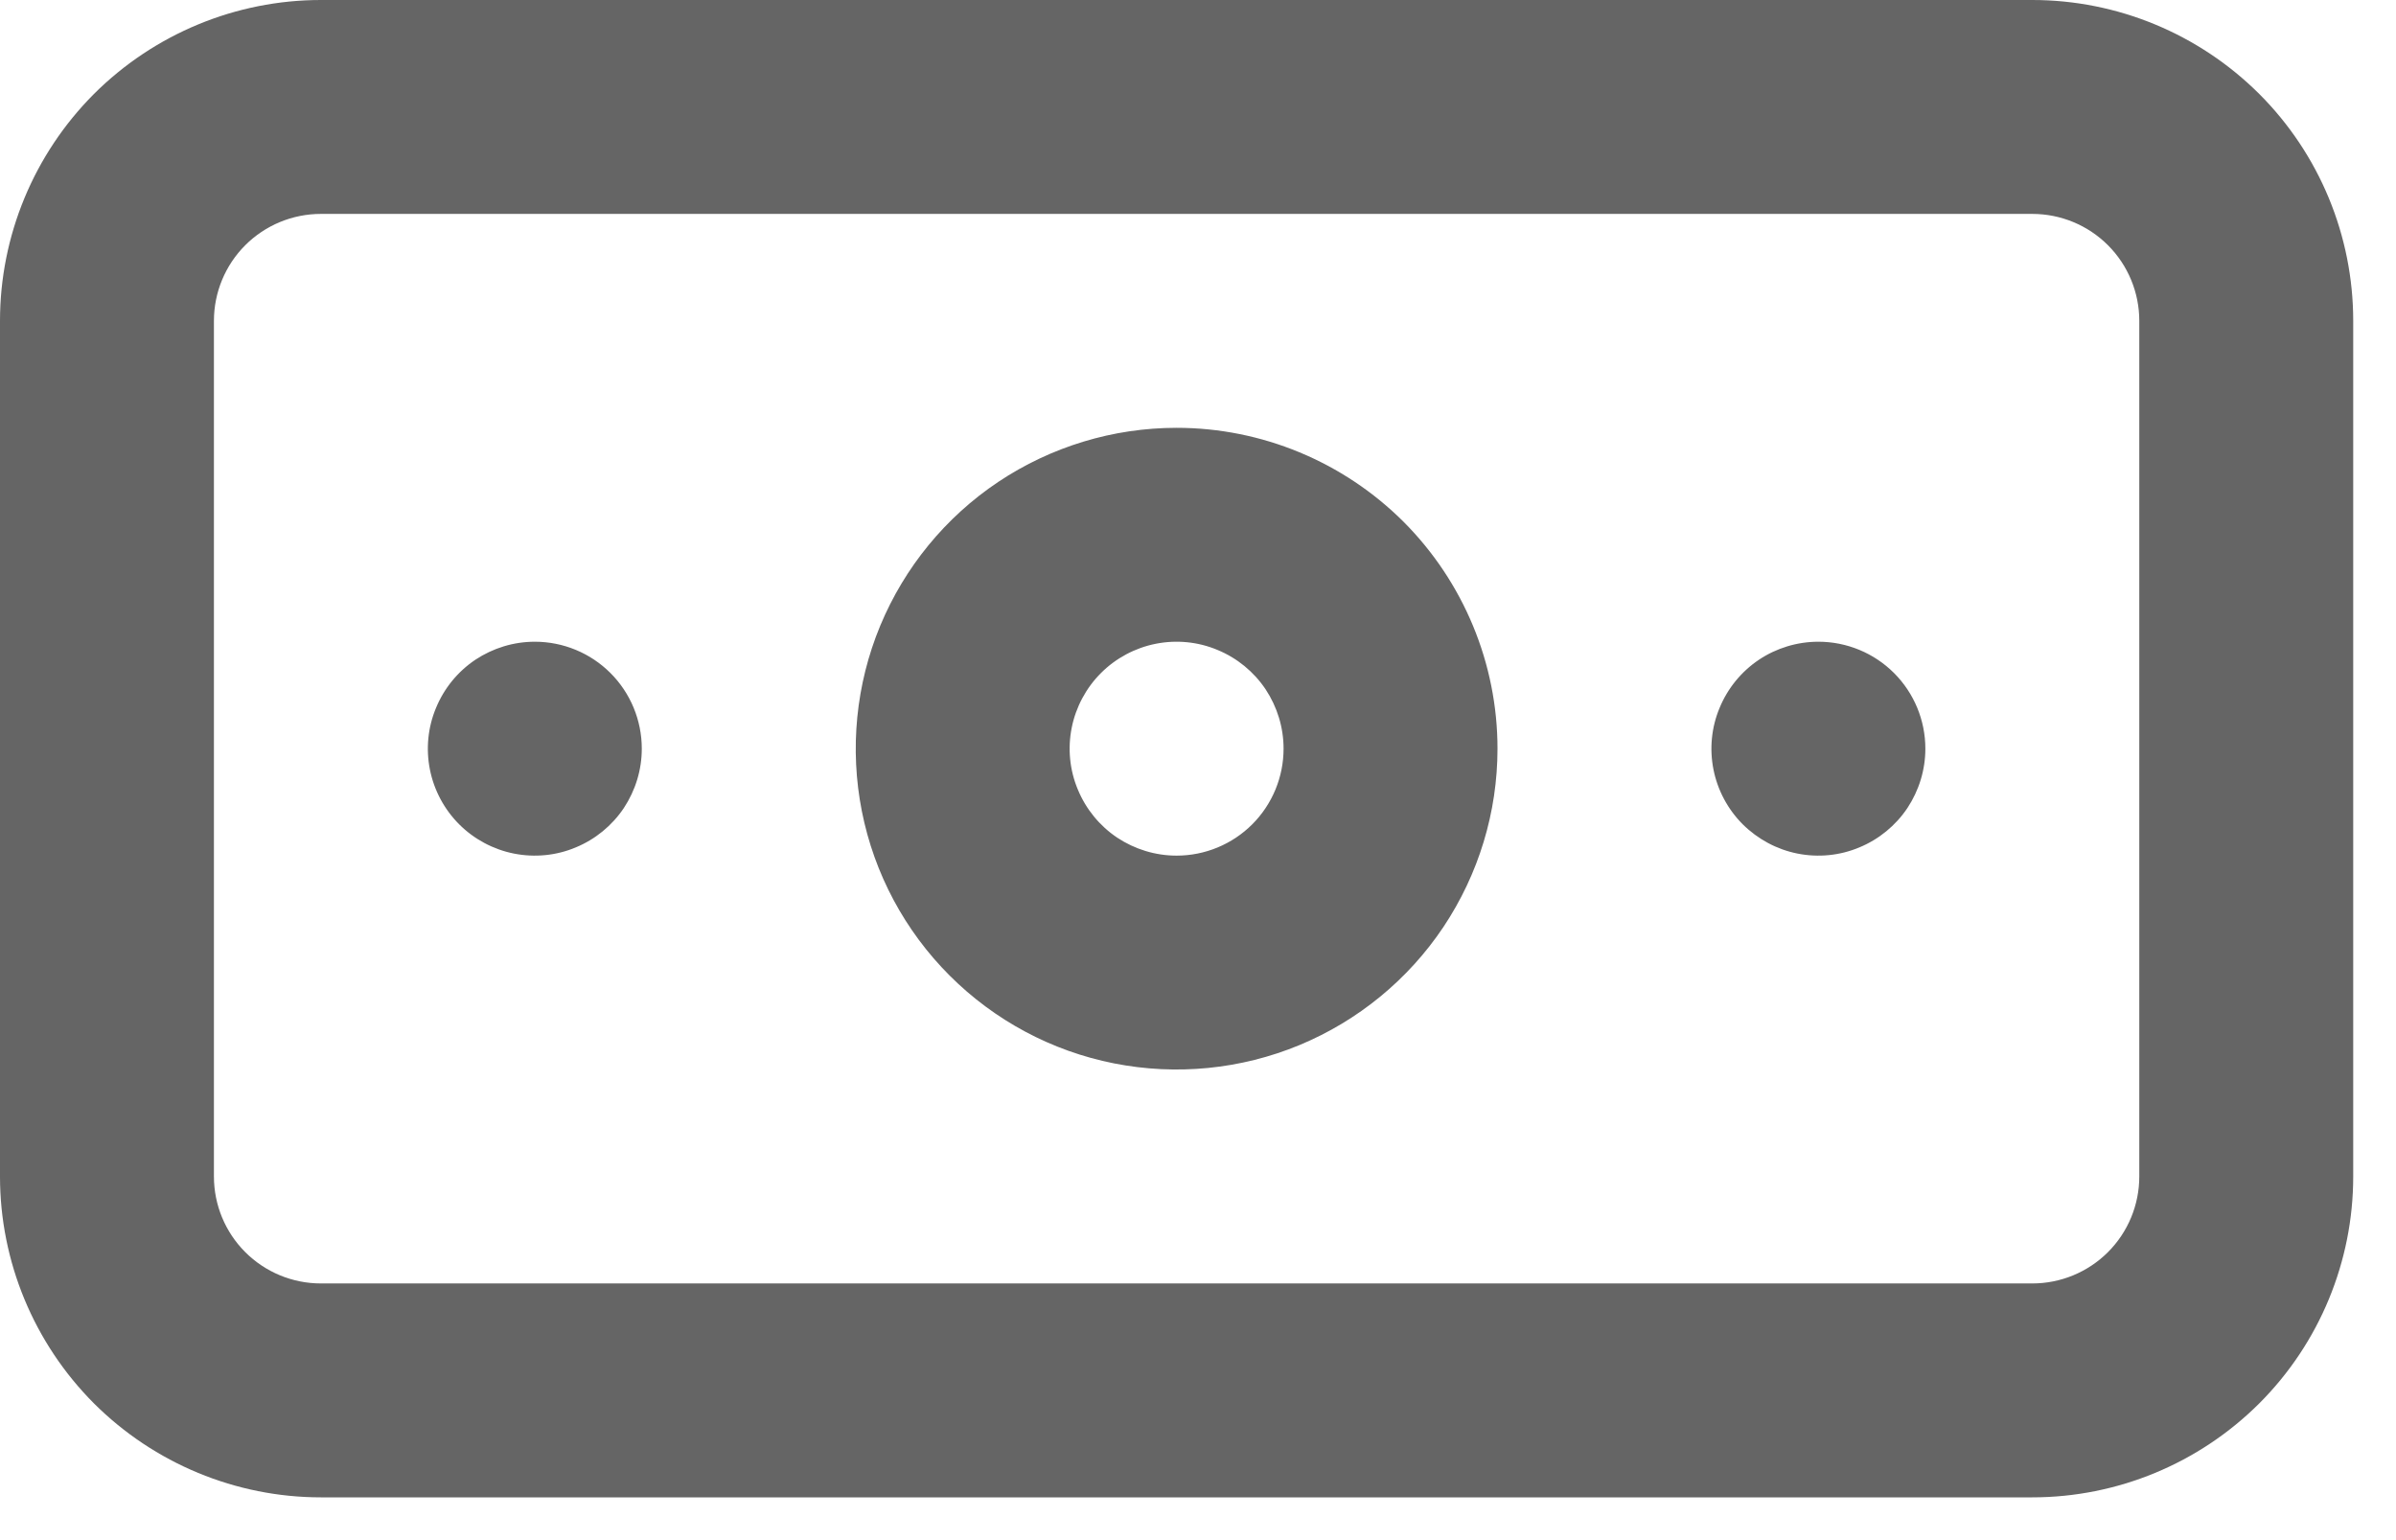 <svg width="14" height="9" viewBox="0 0 14 9" fill="none" xmlns="http://www.w3.org/2000/svg">
<path d="M3.125 3.75C3.001 3.75 2.881 3.787 2.778 3.855C2.675 3.924 2.595 4.022 2.548 4.136C2.5 4.25 2.488 4.376 2.512 4.497C2.536 4.618 2.596 4.73 2.683 4.817C2.77 4.904 2.882 4.964 3.003 4.988C3.124 5.012 3.25 5 3.364 4.952C3.478 4.905 3.576 4.825 3.645 4.722C3.713 4.619 3.75 4.499 3.75 4.375C3.75 4.209 3.684 4.05 3.567 3.933C3.45 3.816 3.291 3.75 3.125 3.75ZM10.625 3.75C10.501 3.75 10.38 3.787 10.278 3.855C10.175 3.924 10.095 4.022 10.048 4.136C10 4.25 9.988 4.376 10.012 4.497C10.036 4.618 10.096 4.73 10.183 4.817C10.271 4.904 10.382 4.964 10.503 4.988C10.624 5.012 10.75 5 10.864 4.952C10.978 4.905 11.076 4.825 11.145 4.722C11.213 4.619 11.25 4.499 11.25 4.375C11.25 4.209 11.184 4.05 11.067 3.933C10.95 3.816 10.791 3.75 10.625 3.75ZM11.875 0H1.875C1.378 0 0.901 0.198 0.549 0.549C0.198 0.901 0 1.378 0 1.875V6.875C0 7.372 0.198 7.849 0.549 8.201C0.901 8.552 1.378 8.75 1.875 8.75H11.875C12.372 8.75 12.849 8.552 13.201 8.201C13.553 7.849 13.75 7.372 13.75 6.875V1.875C13.75 1.378 13.553 0.901 13.201 0.549C12.849 0.198 12.372 0 11.875 0ZM12.5 6.875C12.5 7.041 12.434 7.2 12.317 7.317C12.2 7.434 12.041 7.5 11.875 7.5H1.875C1.709 7.5 1.55 7.434 1.433 7.317C1.316 7.2 1.25 7.041 1.25 6.875V1.875C1.25 1.709 1.316 1.55 1.433 1.433C1.55 1.316 1.709 1.25 1.875 1.25H11.875C12.041 1.25 12.2 1.316 12.317 1.433C12.434 1.55 12.5 1.709 12.5 1.875V6.875ZM6.875 2.5C6.504 2.5 6.142 2.61 5.833 2.816C5.525 3.022 5.285 3.315 5.143 3.657C5.001 4 4.964 4.377 5.036 4.741C5.108 5.105 5.287 5.439 5.549 5.701C5.811 5.963 6.145 6.142 6.509 6.214C6.873 6.286 7.25 6.249 7.593 6.107C7.935 5.965 8.228 5.725 8.434 5.417C8.64 5.108 8.75 4.746 8.75 4.375C8.75 3.878 8.552 3.401 8.201 3.049C7.849 2.698 7.372 2.5 6.875 2.5ZM6.875 5C6.751 5 6.631 4.963 6.528 4.895C6.425 4.826 6.345 4.728 6.298 4.614C6.25 4.5 6.238 4.374 6.262 4.253C6.286 4.132 6.346 4.02 6.433 3.933C6.52 3.846 6.632 3.786 6.753 3.762C6.874 3.738 7 3.75 7.114 3.798C7.228 3.845 7.326 3.925 7.395 4.028C7.463 4.131 7.5 4.251 7.5 4.375C7.5 4.541 7.434 4.7 7.317 4.817C7.2 4.934 7.041 5 6.875 5Z" fill="#656565"/>
</svg>
